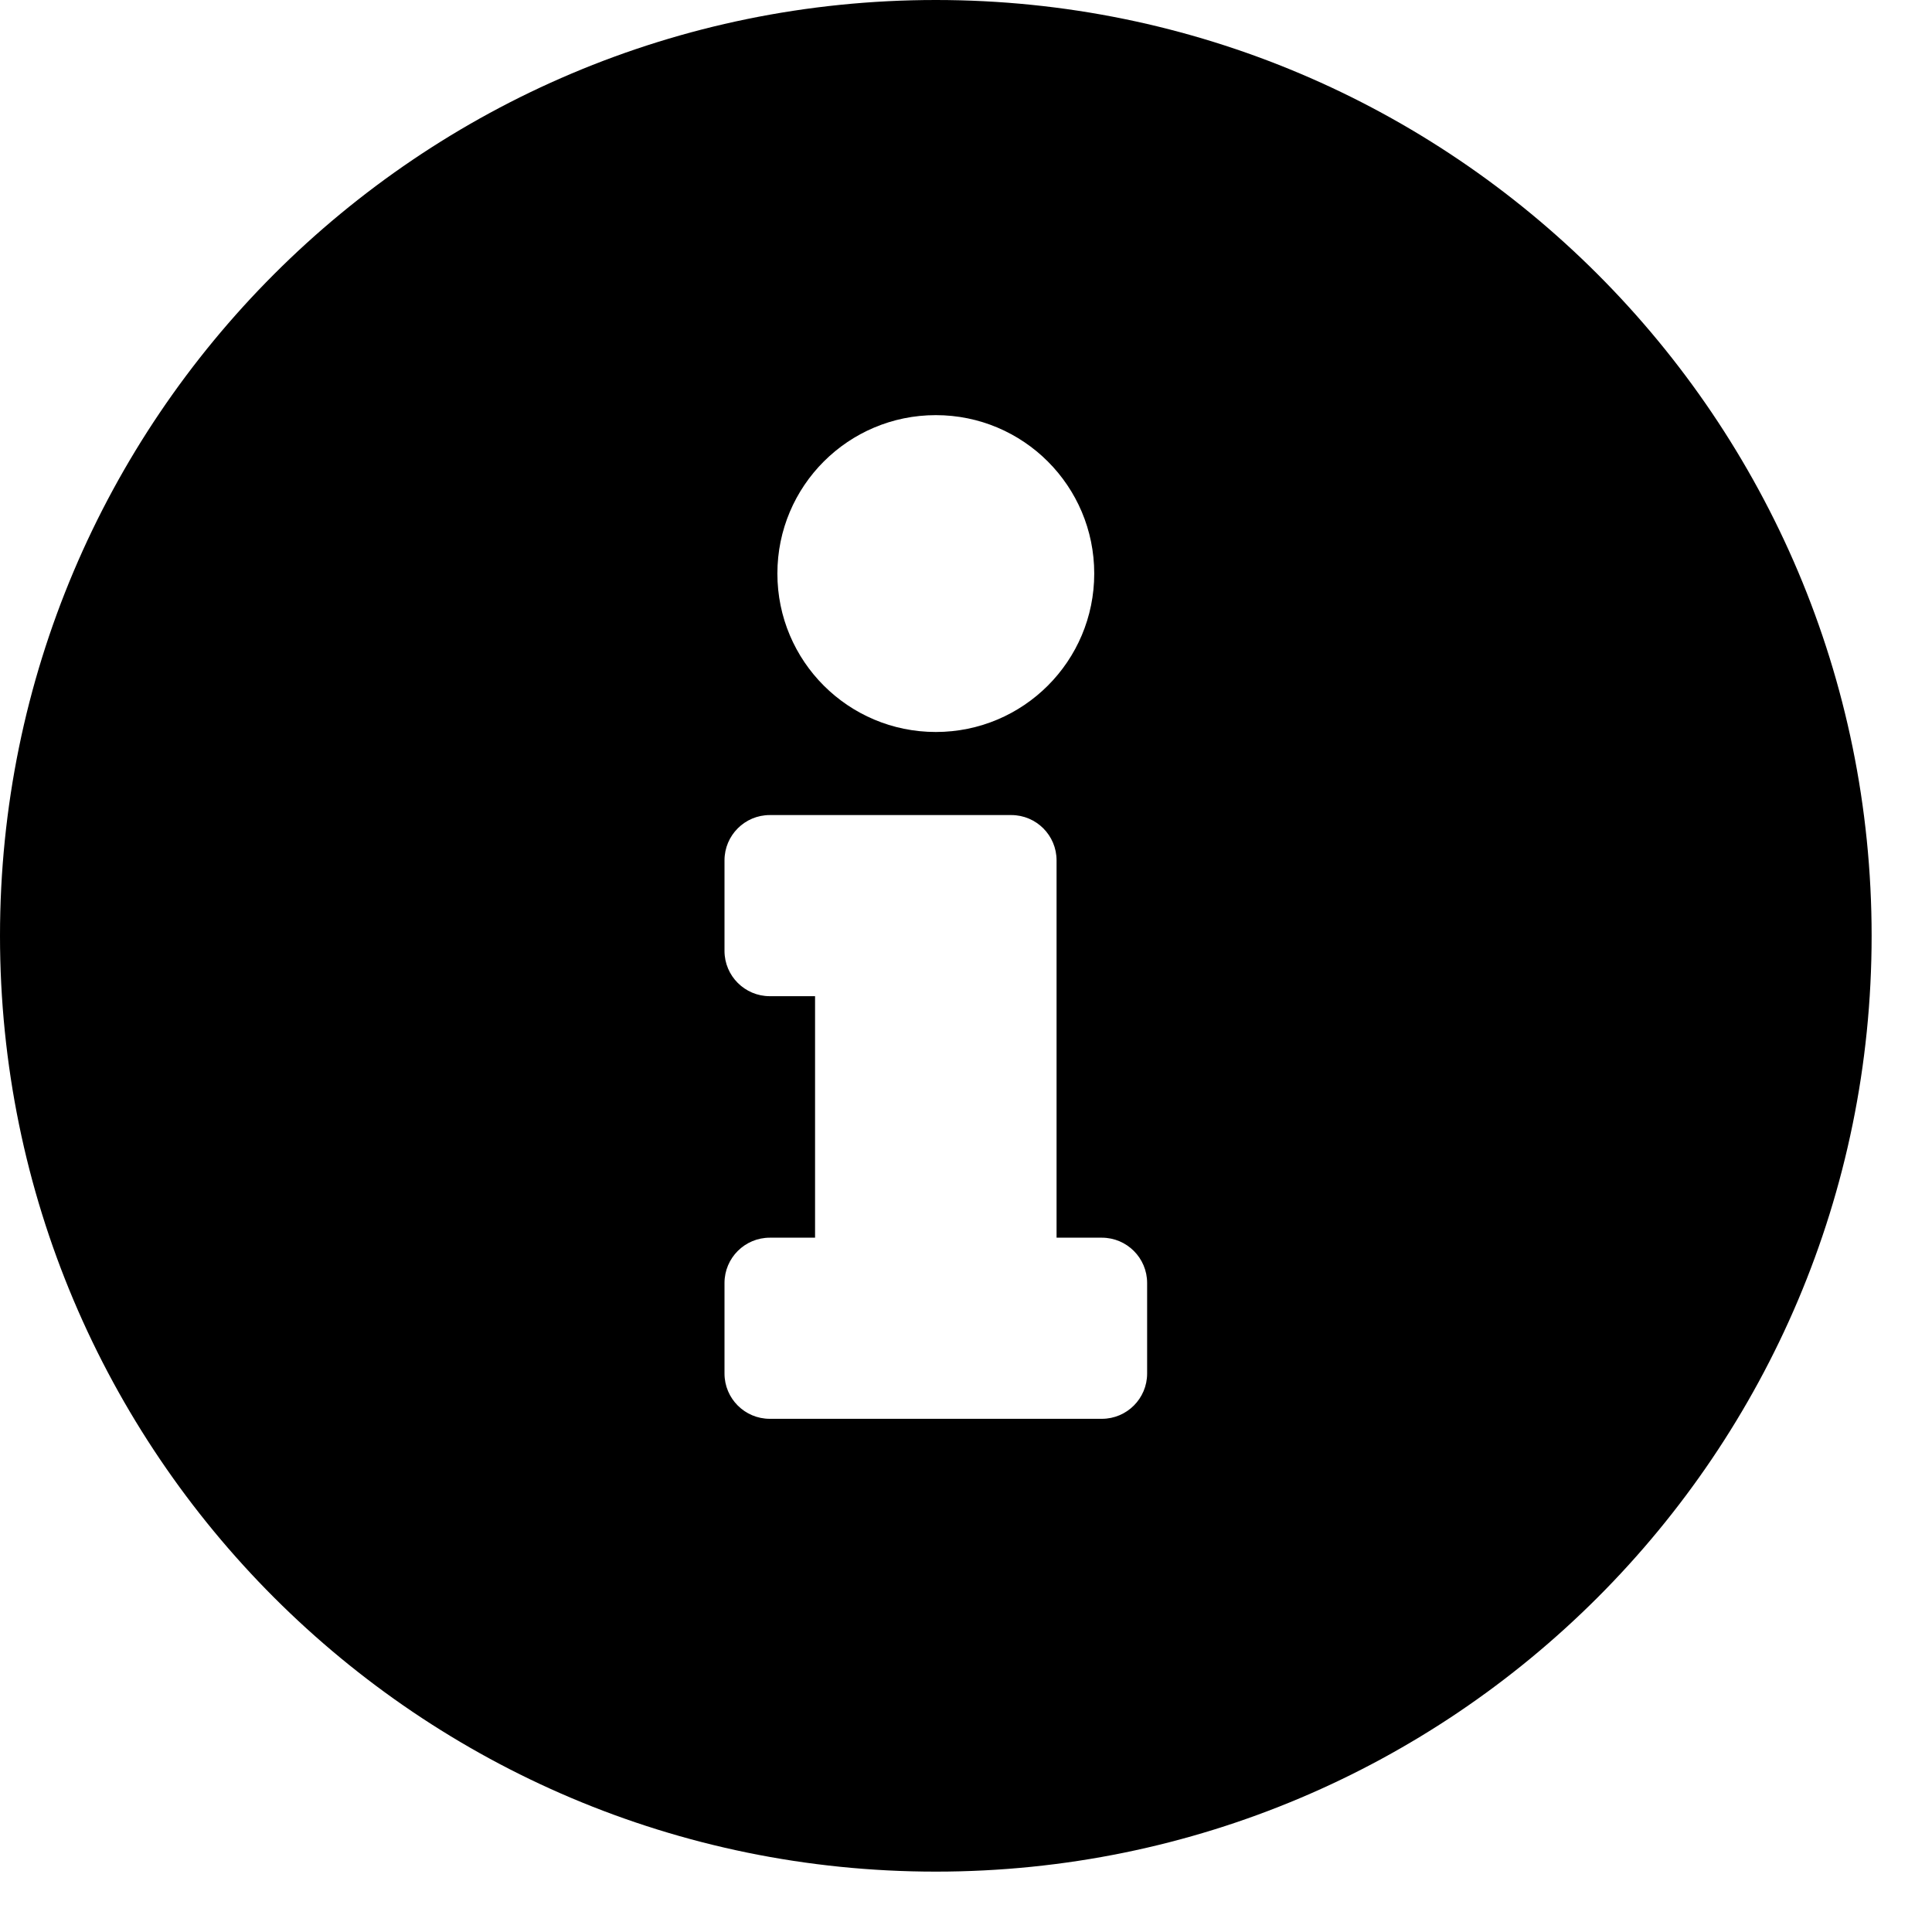 <svg width="16" height="16" viewBox="0 0 16 16" xmlns="http://www.w3.org/2000/svg">
<path d="M7.75 0C3.47 0 0 3.471 0 7.75C0 12.031 3.47 15.5 7.75 15.5C12.03 15.5 15.5 12.031 15.5 7.75C15.5 3.471 12.03 0 7.75 0ZM7.75 3.438C8.475 3.438 9.062 4.025 9.062 4.75C9.062 5.475 8.475 6.062 7.75 6.062C7.025 6.062 6.438 5.475 6.438 4.75C6.438 4.025 7.025 3.438 7.75 3.438ZM9.5 11.375C9.5 11.582 9.332 11.75 9.125 11.75H6.375C6.168 11.75 6 11.582 6 11.375V10.625C6 10.418 6.168 10.25 6.375 10.25H6.75V8.25H6.375C6.168 8.25 6 8.082 6 7.875V7.125C6 6.918 6.168 6.75 6.375 6.75H8.375C8.582 6.75 8.75 6.918 8.75 7.125V10.25H9.125C9.332 10.25 9.5 10.418 9.5 10.625V11.375Z"/>
</svg>